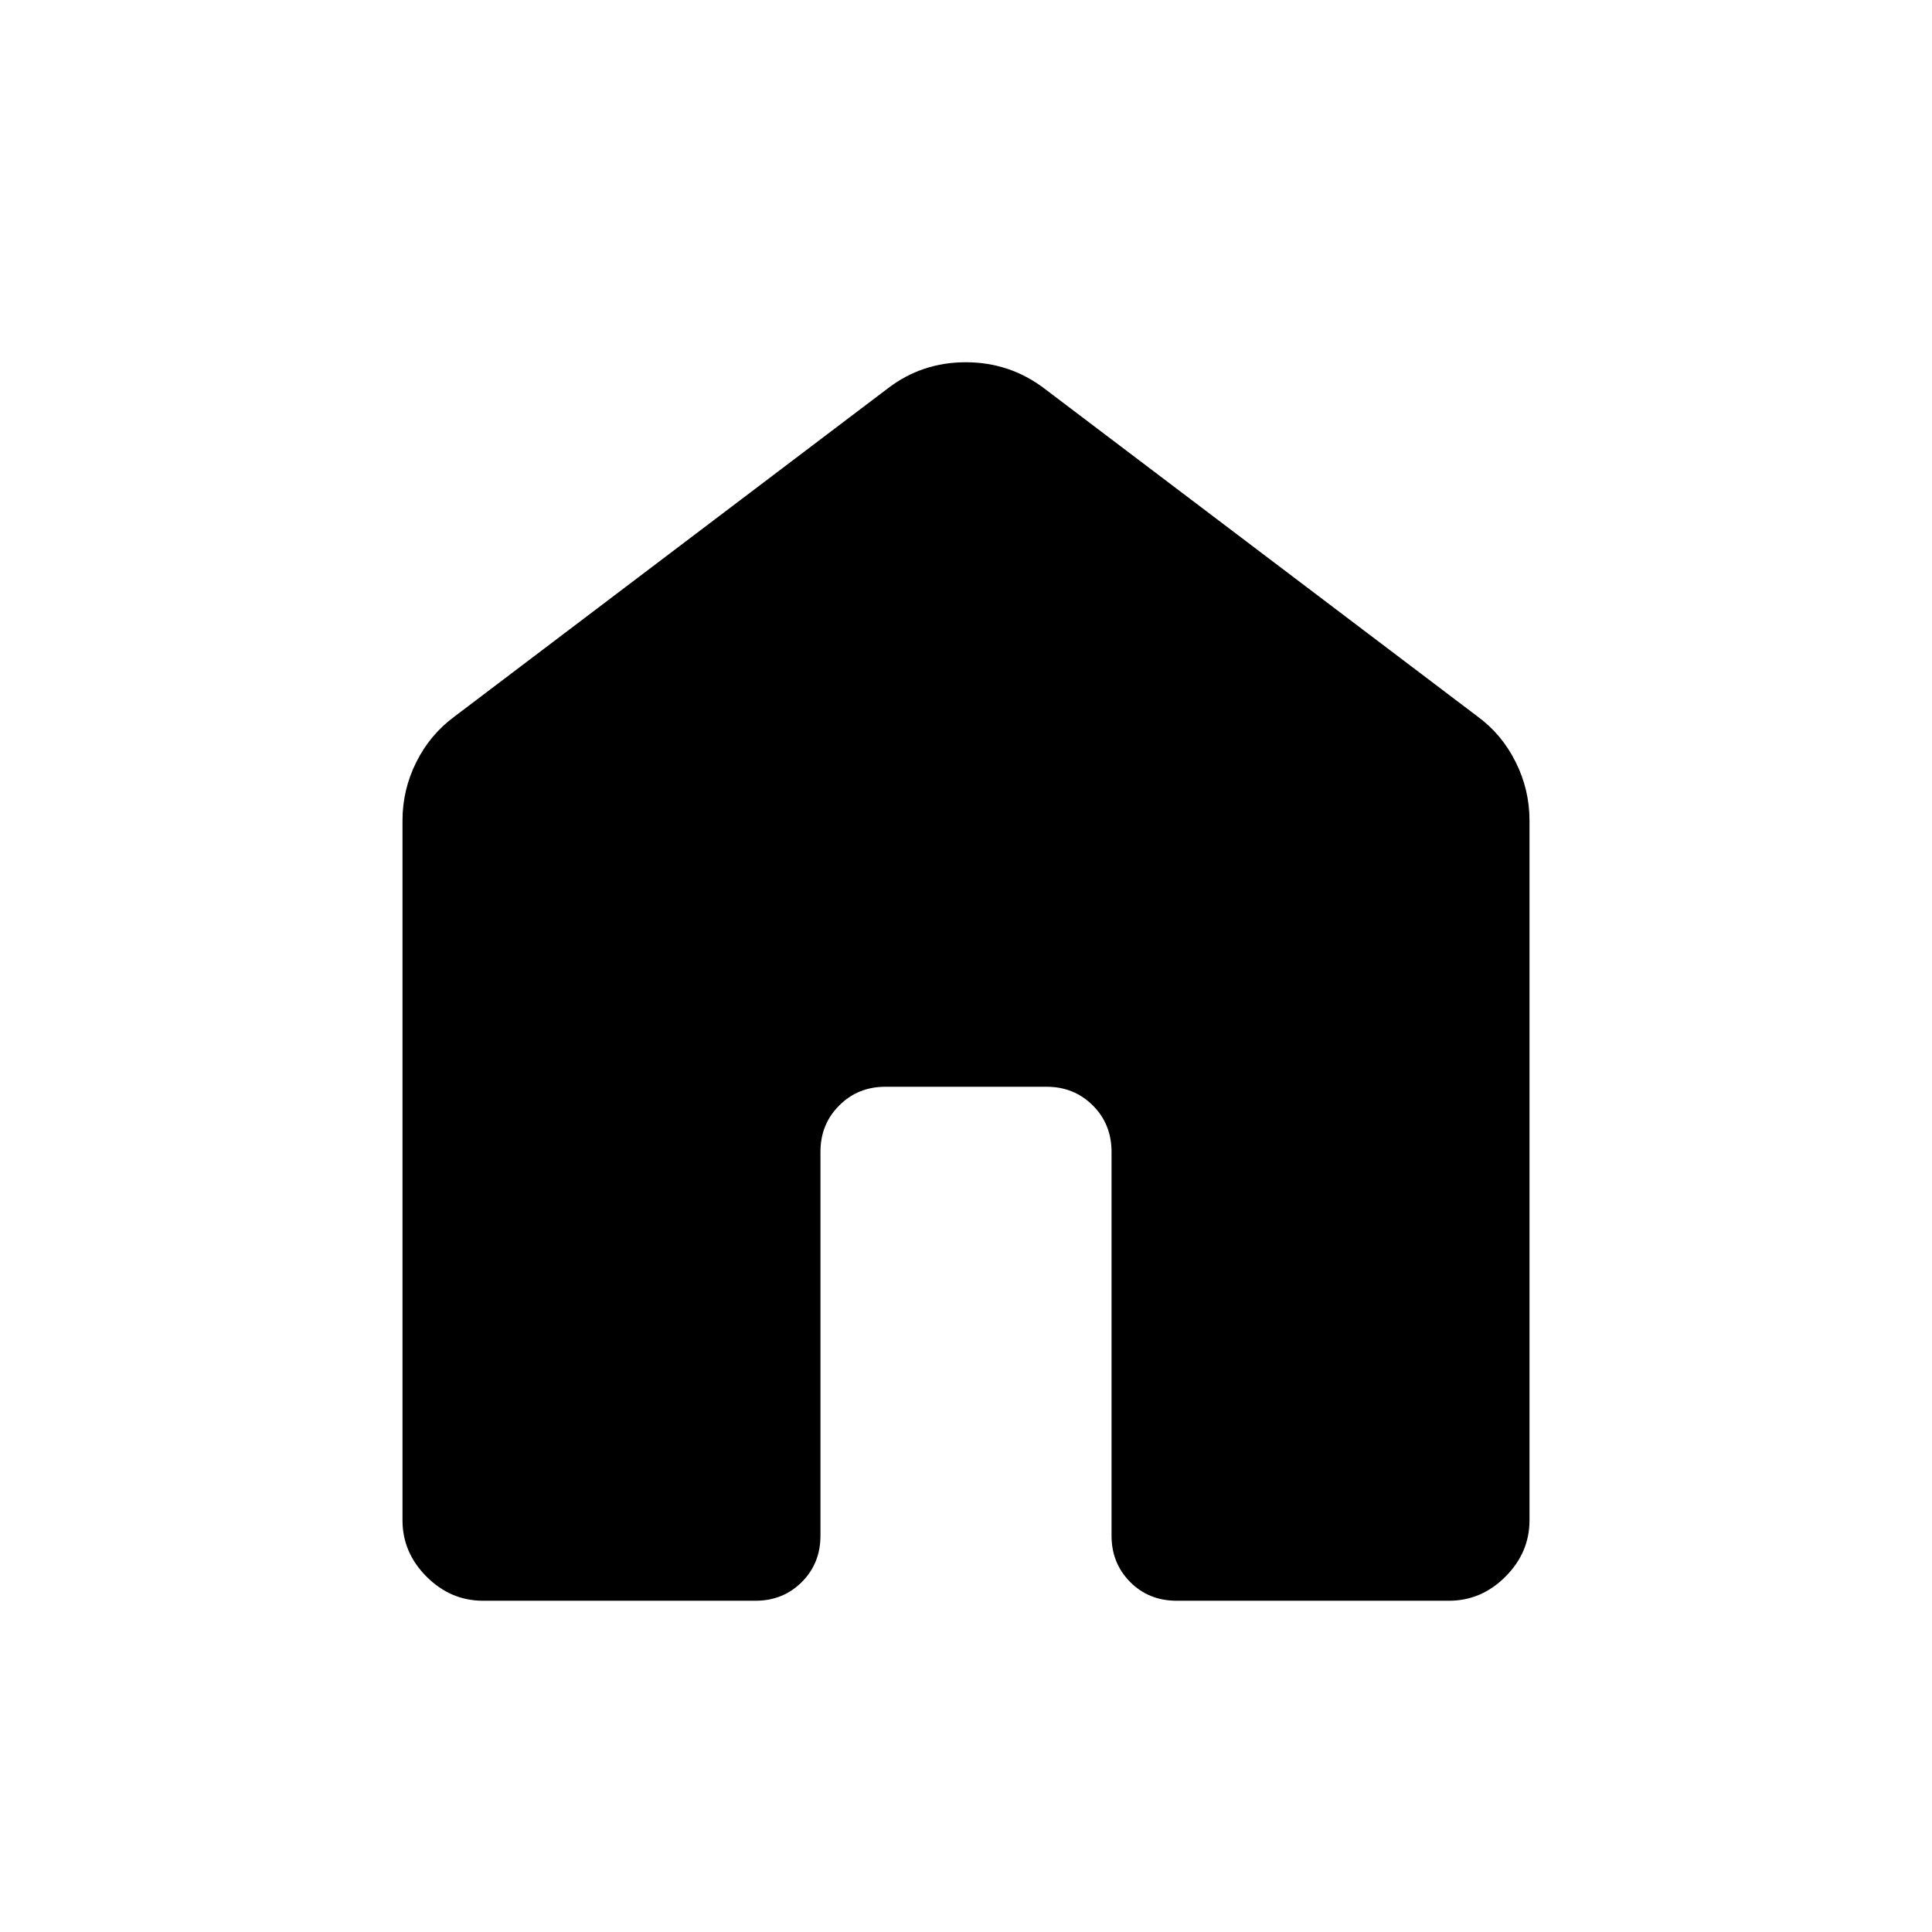 <svg width="48" height="48" viewBox="0 0 48 48" fill="none" xmlns="http://www.w3.org/2000/svg">
<path d="M10 37.77V20.386C10 19.874 10.115 19.389 10.344 18.932C10.573 18.475 10.889 18.098 11.292 17.802L22.062 9.646C22.626 9.215 23.27 9 23.994 9C24.718 9 25.366 9.215 25.938 9.646L36.708 17.8C37.112 18.096 37.428 18.473 37.656 18.932C37.885 19.389 38 19.874 38 20.386V37.77C38 38.306 37.801 38.773 37.402 39.172C37.003 39.571 36.536 39.77 36 39.77H29.232C28.773 39.77 28.389 39.615 28.08 39.306C27.771 38.995 27.616 38.611 27.616 38.154V28.616C27.616 28.159 27.461 27.775 27.152 27.466C26.841 27.155 26.457 27 26 27H22C21.543 27 21.159 27.155 20.85 27.466C20.539 27.775 20.384 28.159 20.384 28.616V38.156C20.384 38.613 20.229 38.997 19.92 39.306C19.611 39.615 19.227 39.77 18.77 39.77H12C11.464 39.77 10.997 39.571 10.598 39.172C10.199 38.773 10 38.306 10 37.77Z" fill="black"/>
</svg>

